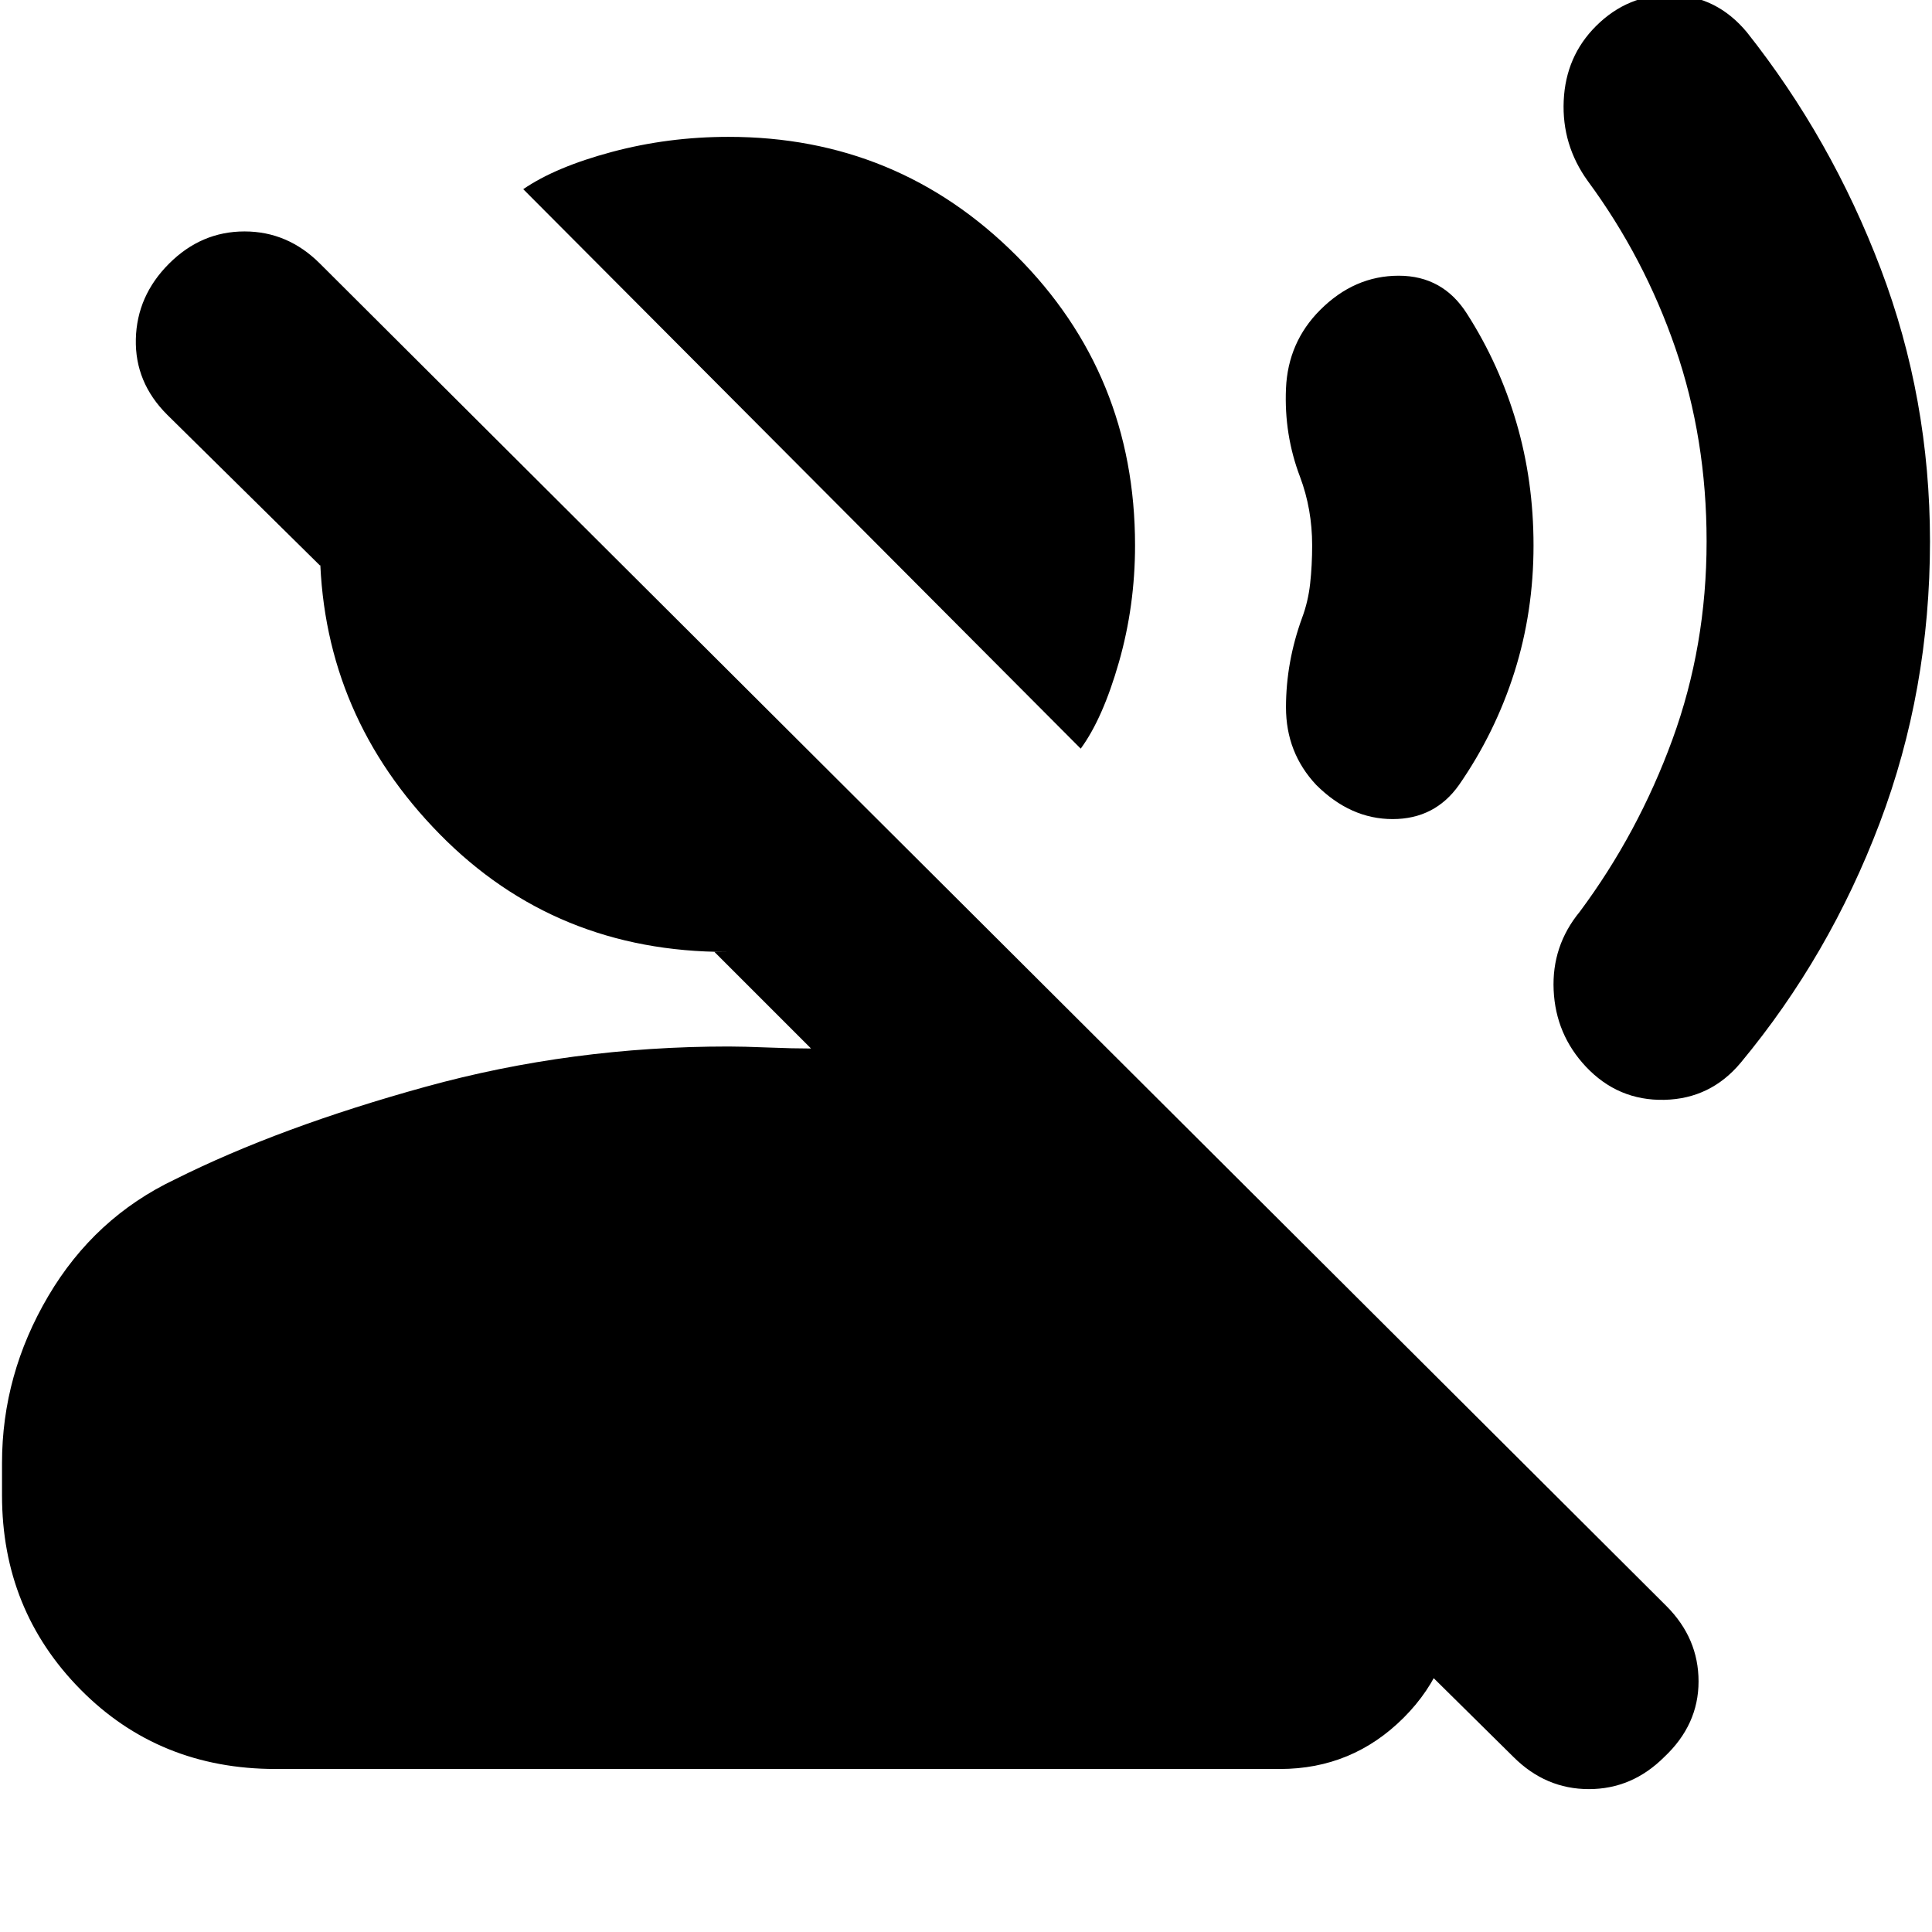 <svg xmlns="http://www.w3.org/2000/svg" height="24" viewBox="0 -960 960 960" width="24"><path d="M537-588 260-866q16-11 44-18.5t58-7.5q84 0 143 59t59 144q0 30-8 58t-19 43ZM1-217v-16q0-44 23-83t63-58q52-26 124.5-46T362-440q7 0 19.5.5t21.5.5l-48-48h6q-85 0-142.5-58.5T159-684q0 1 .5 2.5t-.5 2.5l-76-75q-16-16-15.5-37.5T84-829q16-16 37.5-16t37.5 16l669 667q16 16 16 37.5T827-87q-16 16-37.5 16T752-87l-83-82h54q0 37-25.5 62.5T636-81H137q-58 0-97-39.5T1-217Zm958-474q0 74-25 140t-69 119q-15 18-38 18.5T788-430q-15-16-16-38t13-39q29-39 46-85.5t17-98.5q0-51-15.5-96T789-870q-13-18-12-40t16-37q16-16 38-15.5t37 18.5q42 53 66.5 117.5T959-691Zm-197 2q0 33-9.5 63T725-570q-12 17-33 17t-38-17q-15-16-15-38.5t8-44.5q3-8 4-17t1-19q0-9-1.5-17.5T646-723q-8-21-7-44t17-39q17-17 39-17t34 19q16 25 24.5 54t8.5 61Z"/></svg>